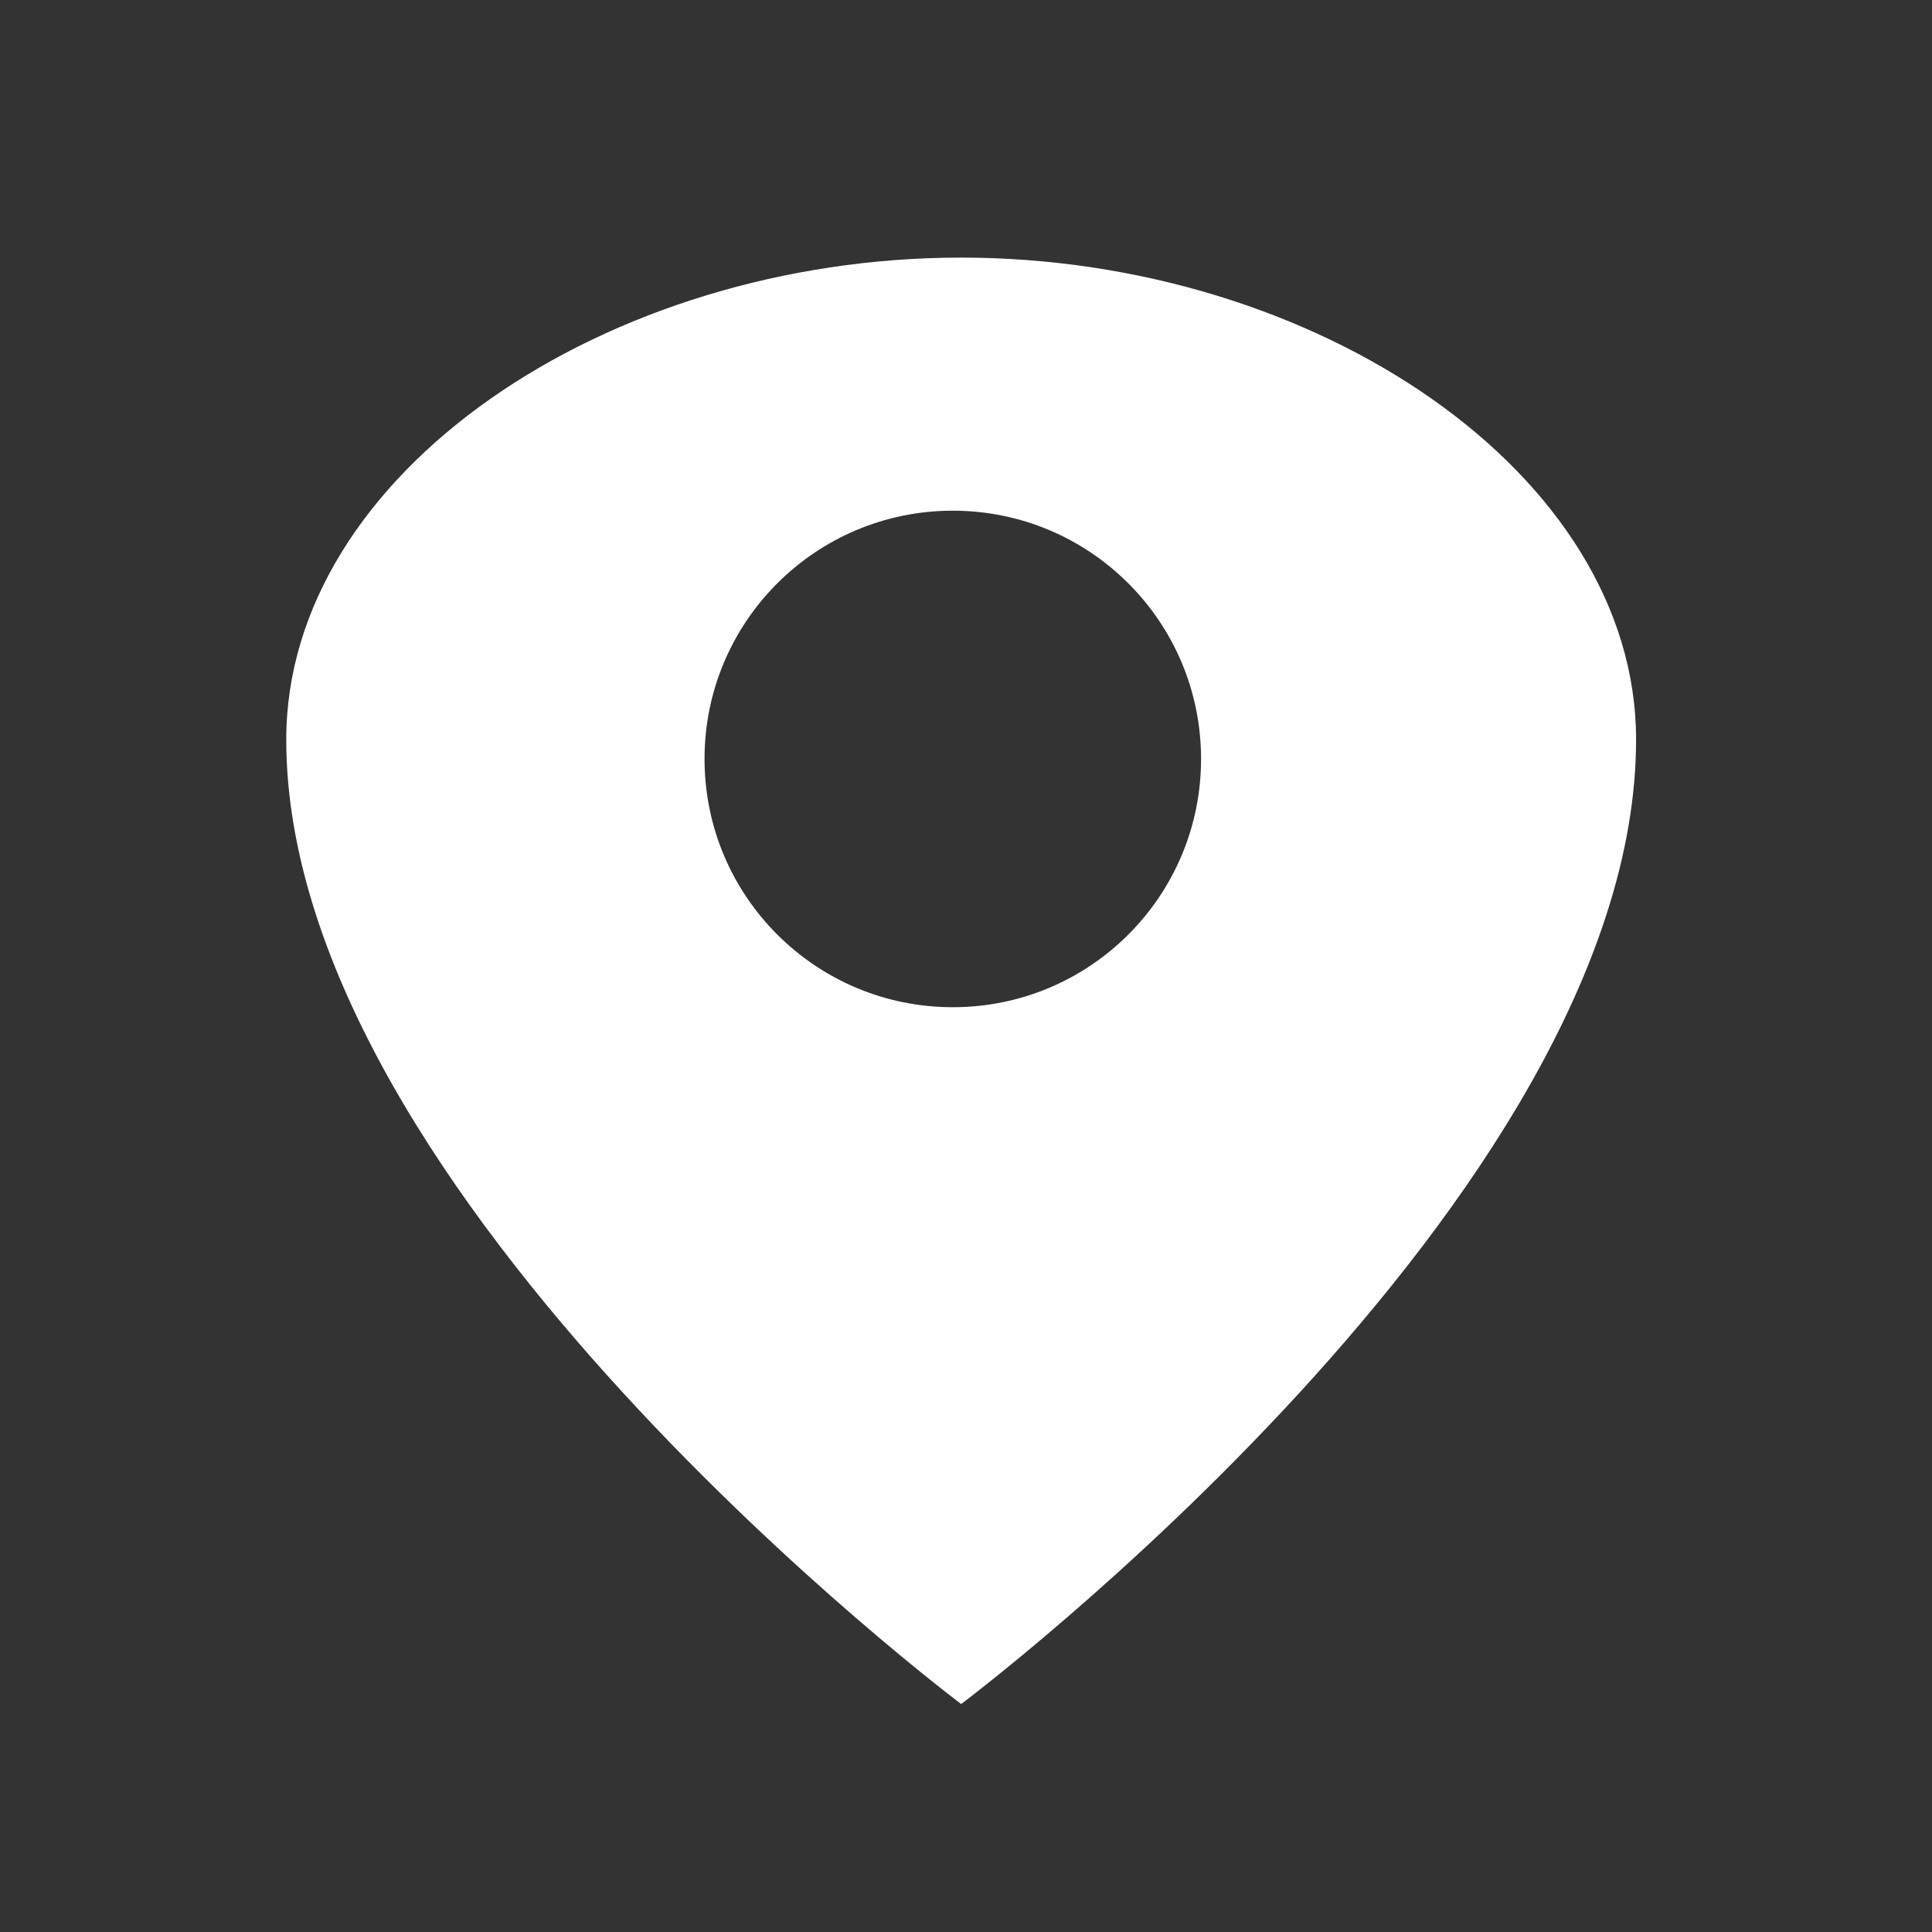 <?xml version="1.0" encoding="UTF-8"?>
<svg id="Layer_1" data-name="Layer 1" xmlns="http://www.w3.org/2000/svg" version="1.1" viewBox="0 0 60 60">
  <rect x="0" y="0" width="60" height="60" fill="#333333" stroke="none"/>
  <defs>
    <style>
      .cls-1 {
        fill: #fff;
        fill-rule: evenodd;
        stroke-width: 0px;
      }
    </style>
  </defs>
  <path class="cls-1" d="M29.85,8c-11.03,0-20.96,6.7-20.96,14.97,0,14.22,20.96,29.95,20.96,29.95,0,0,20.96-15.72,20.96-29.95,0-8.27-9.94-14.97-20.96-14.97ZM29.59,31.28c-4.26,0-7.71-3.45-7.71-7.71s3.45-7.71,7.71-7.71,7.71,3.45,7.71,7.71-3.45,7.71-7.71,7.71Z"/>
</svg>